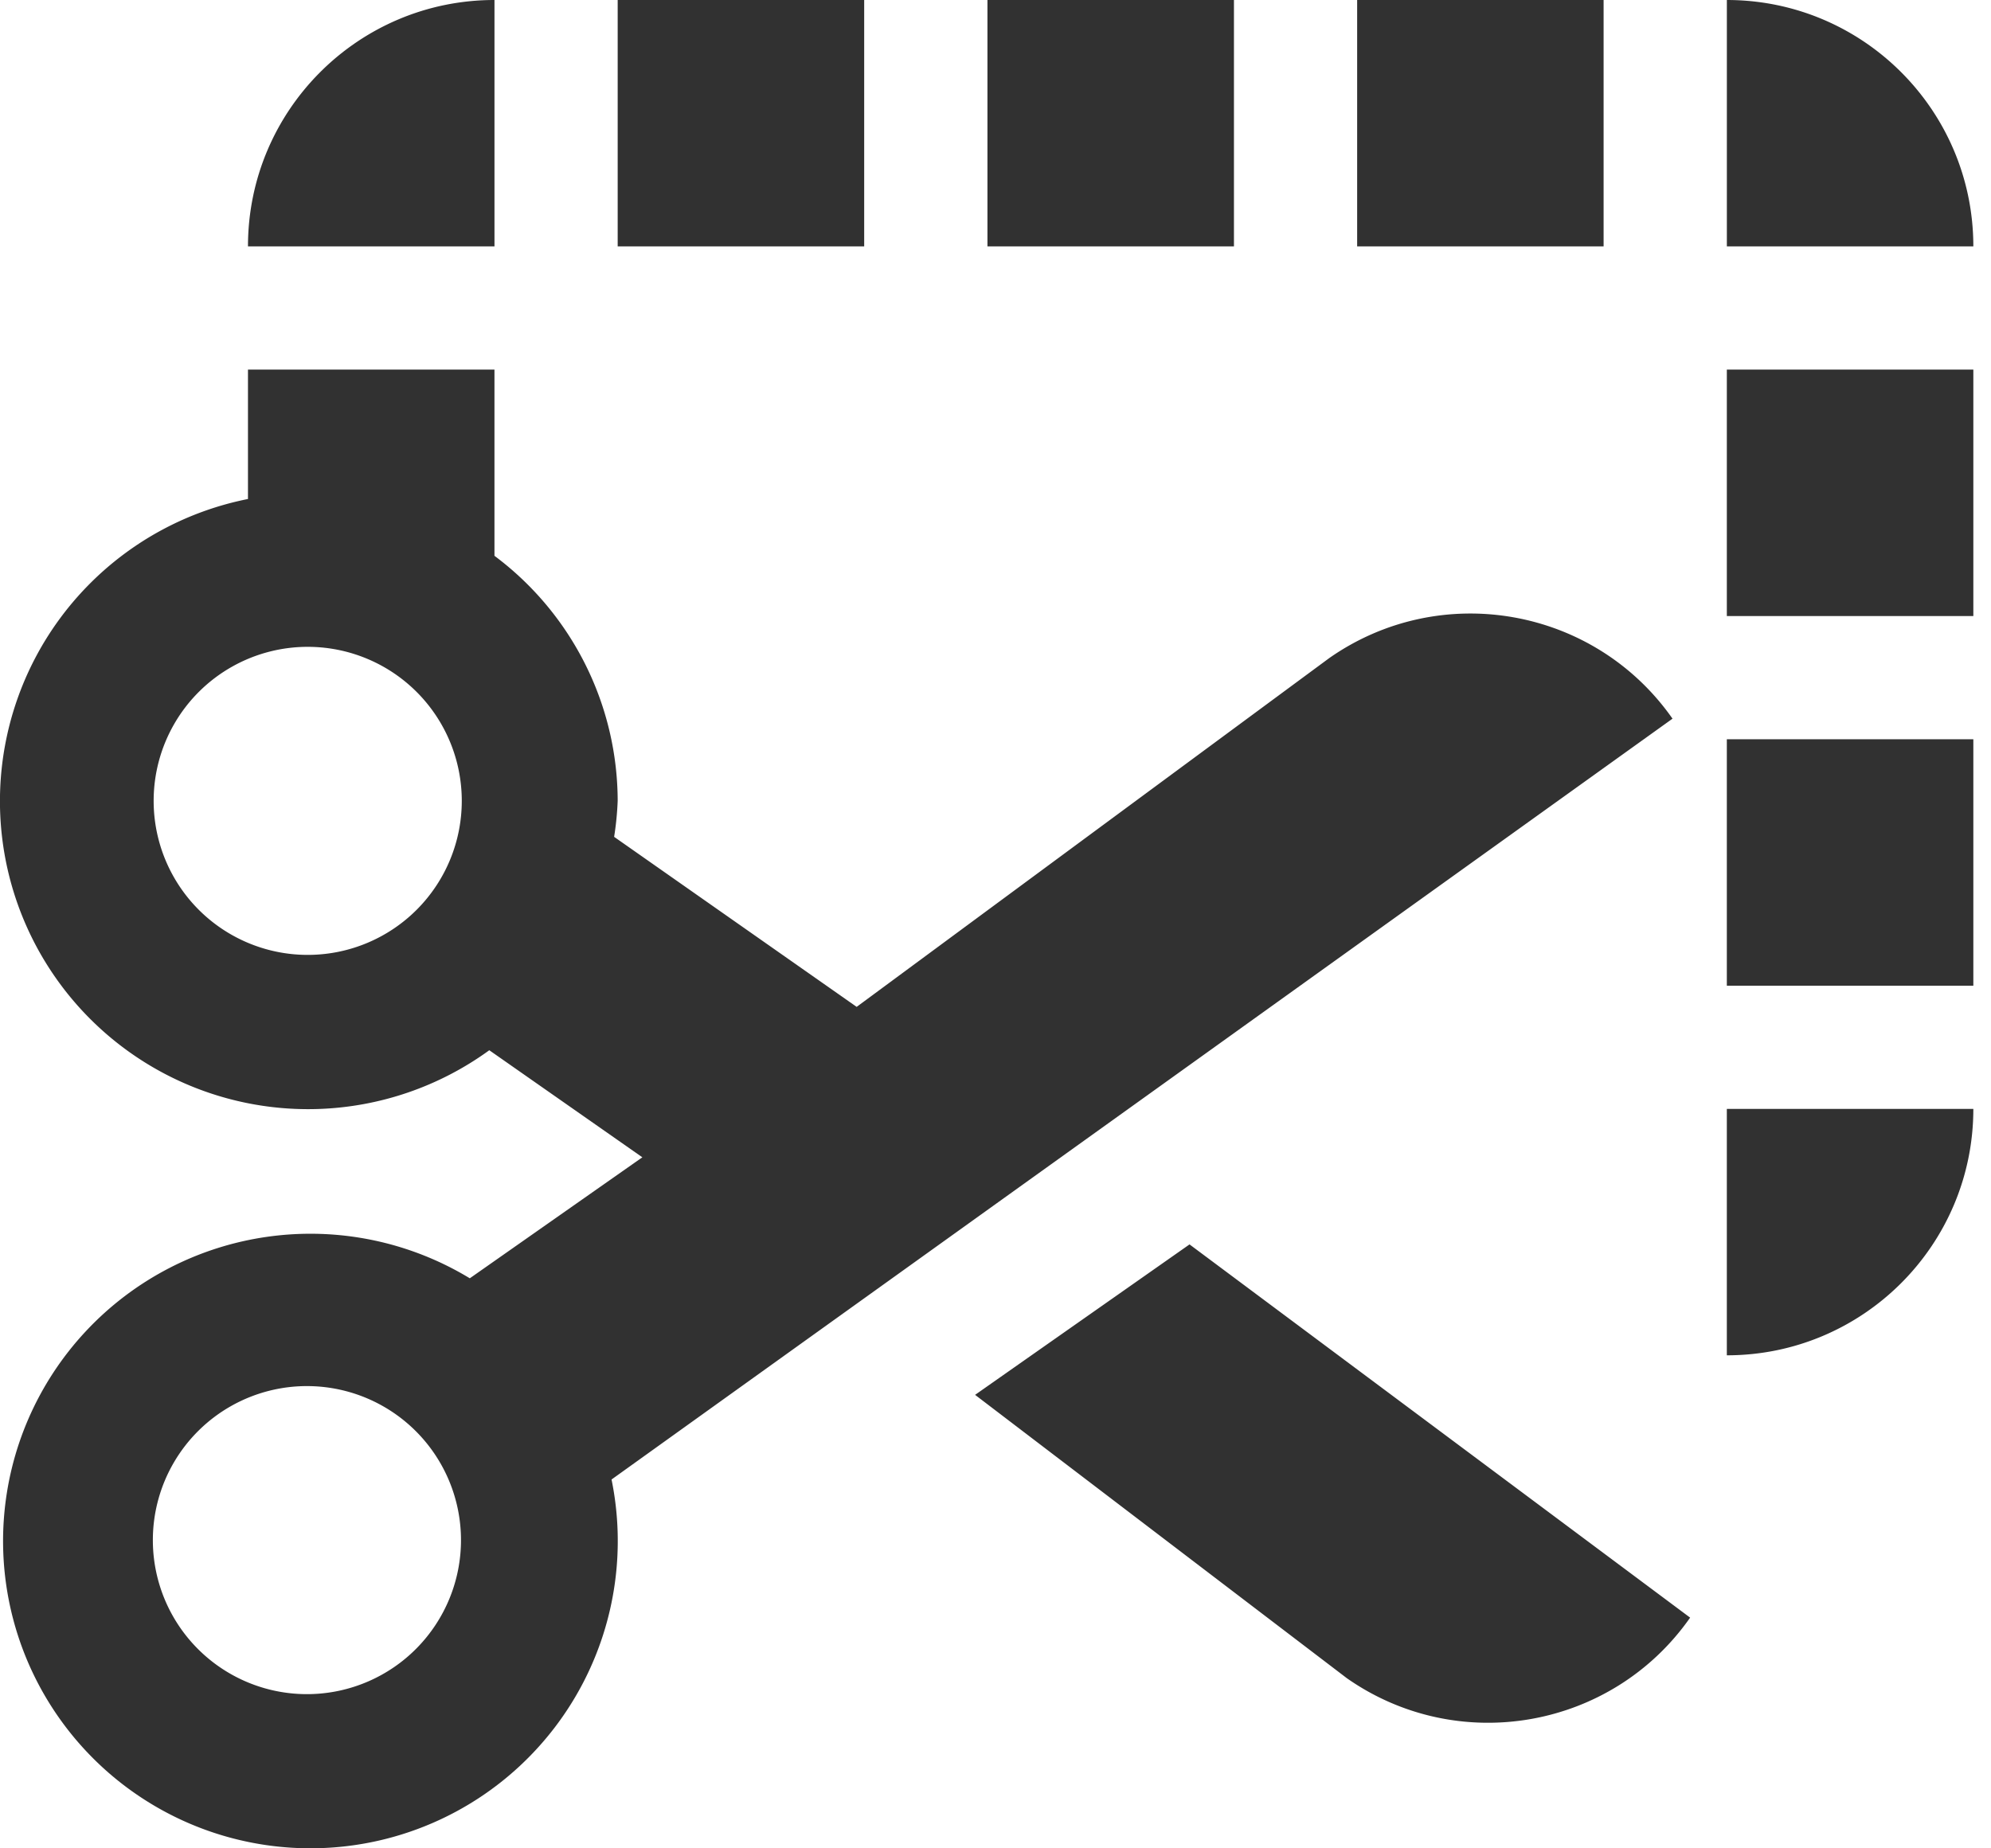 <svg width="84" height="78" xmlns="http://www.w3.org/2000/svg"><path d="M20.861 0c-5.743 0-10.399 4.656-10.399 10.399h10.4V0zm31.197 0H41.66v10.399h10.4V0zm20.798 0v10.399h10.399C83.255 4.656 78.599 0 72.855 0zM36.46 0h-10.4v10.399h10.4V0zm31.196 0H57.258v10.399h10.398V0zm5.2 25.997h10.399V15.598h-10.4v10.4zm0 31.197c5.743 0 10.399-4.656 10.399-10.399h-10.4v10.399zm0-15.598h10.399v-10.4h-10.4v10.4zm-2.293-11.268c-3.293-4.704-9.775-5.85-14.48-2.558l-19.94 14.72-10.233-7.175c.08-.502.13-1.009.15-1.519a12.936 12.936 0 0 0-5.199-10.341v-7.857H10.462v5.46A12.999 12.999 0 1 0 20.643 44.32l6.458 4.518-7.28 5.106a12.967 12.967 0 1 0 5.98 8.491l44.762-32.107zm-57.5 9.968a6.5 6.5 0 1 1 0-12.999 6.5 6.5 0 0 1 0 12.999zm0 31.196a6.5 6.5 0 1 1 0-12.998 6.5 6.5 0 0 1 0 12.998zm28.076-12.629l15.687 11.959c4.705 3.291 11.188 2.146 14.48-2.558l-21.12-15.75-9.047 6.349z" fill="#313131"/></svg>